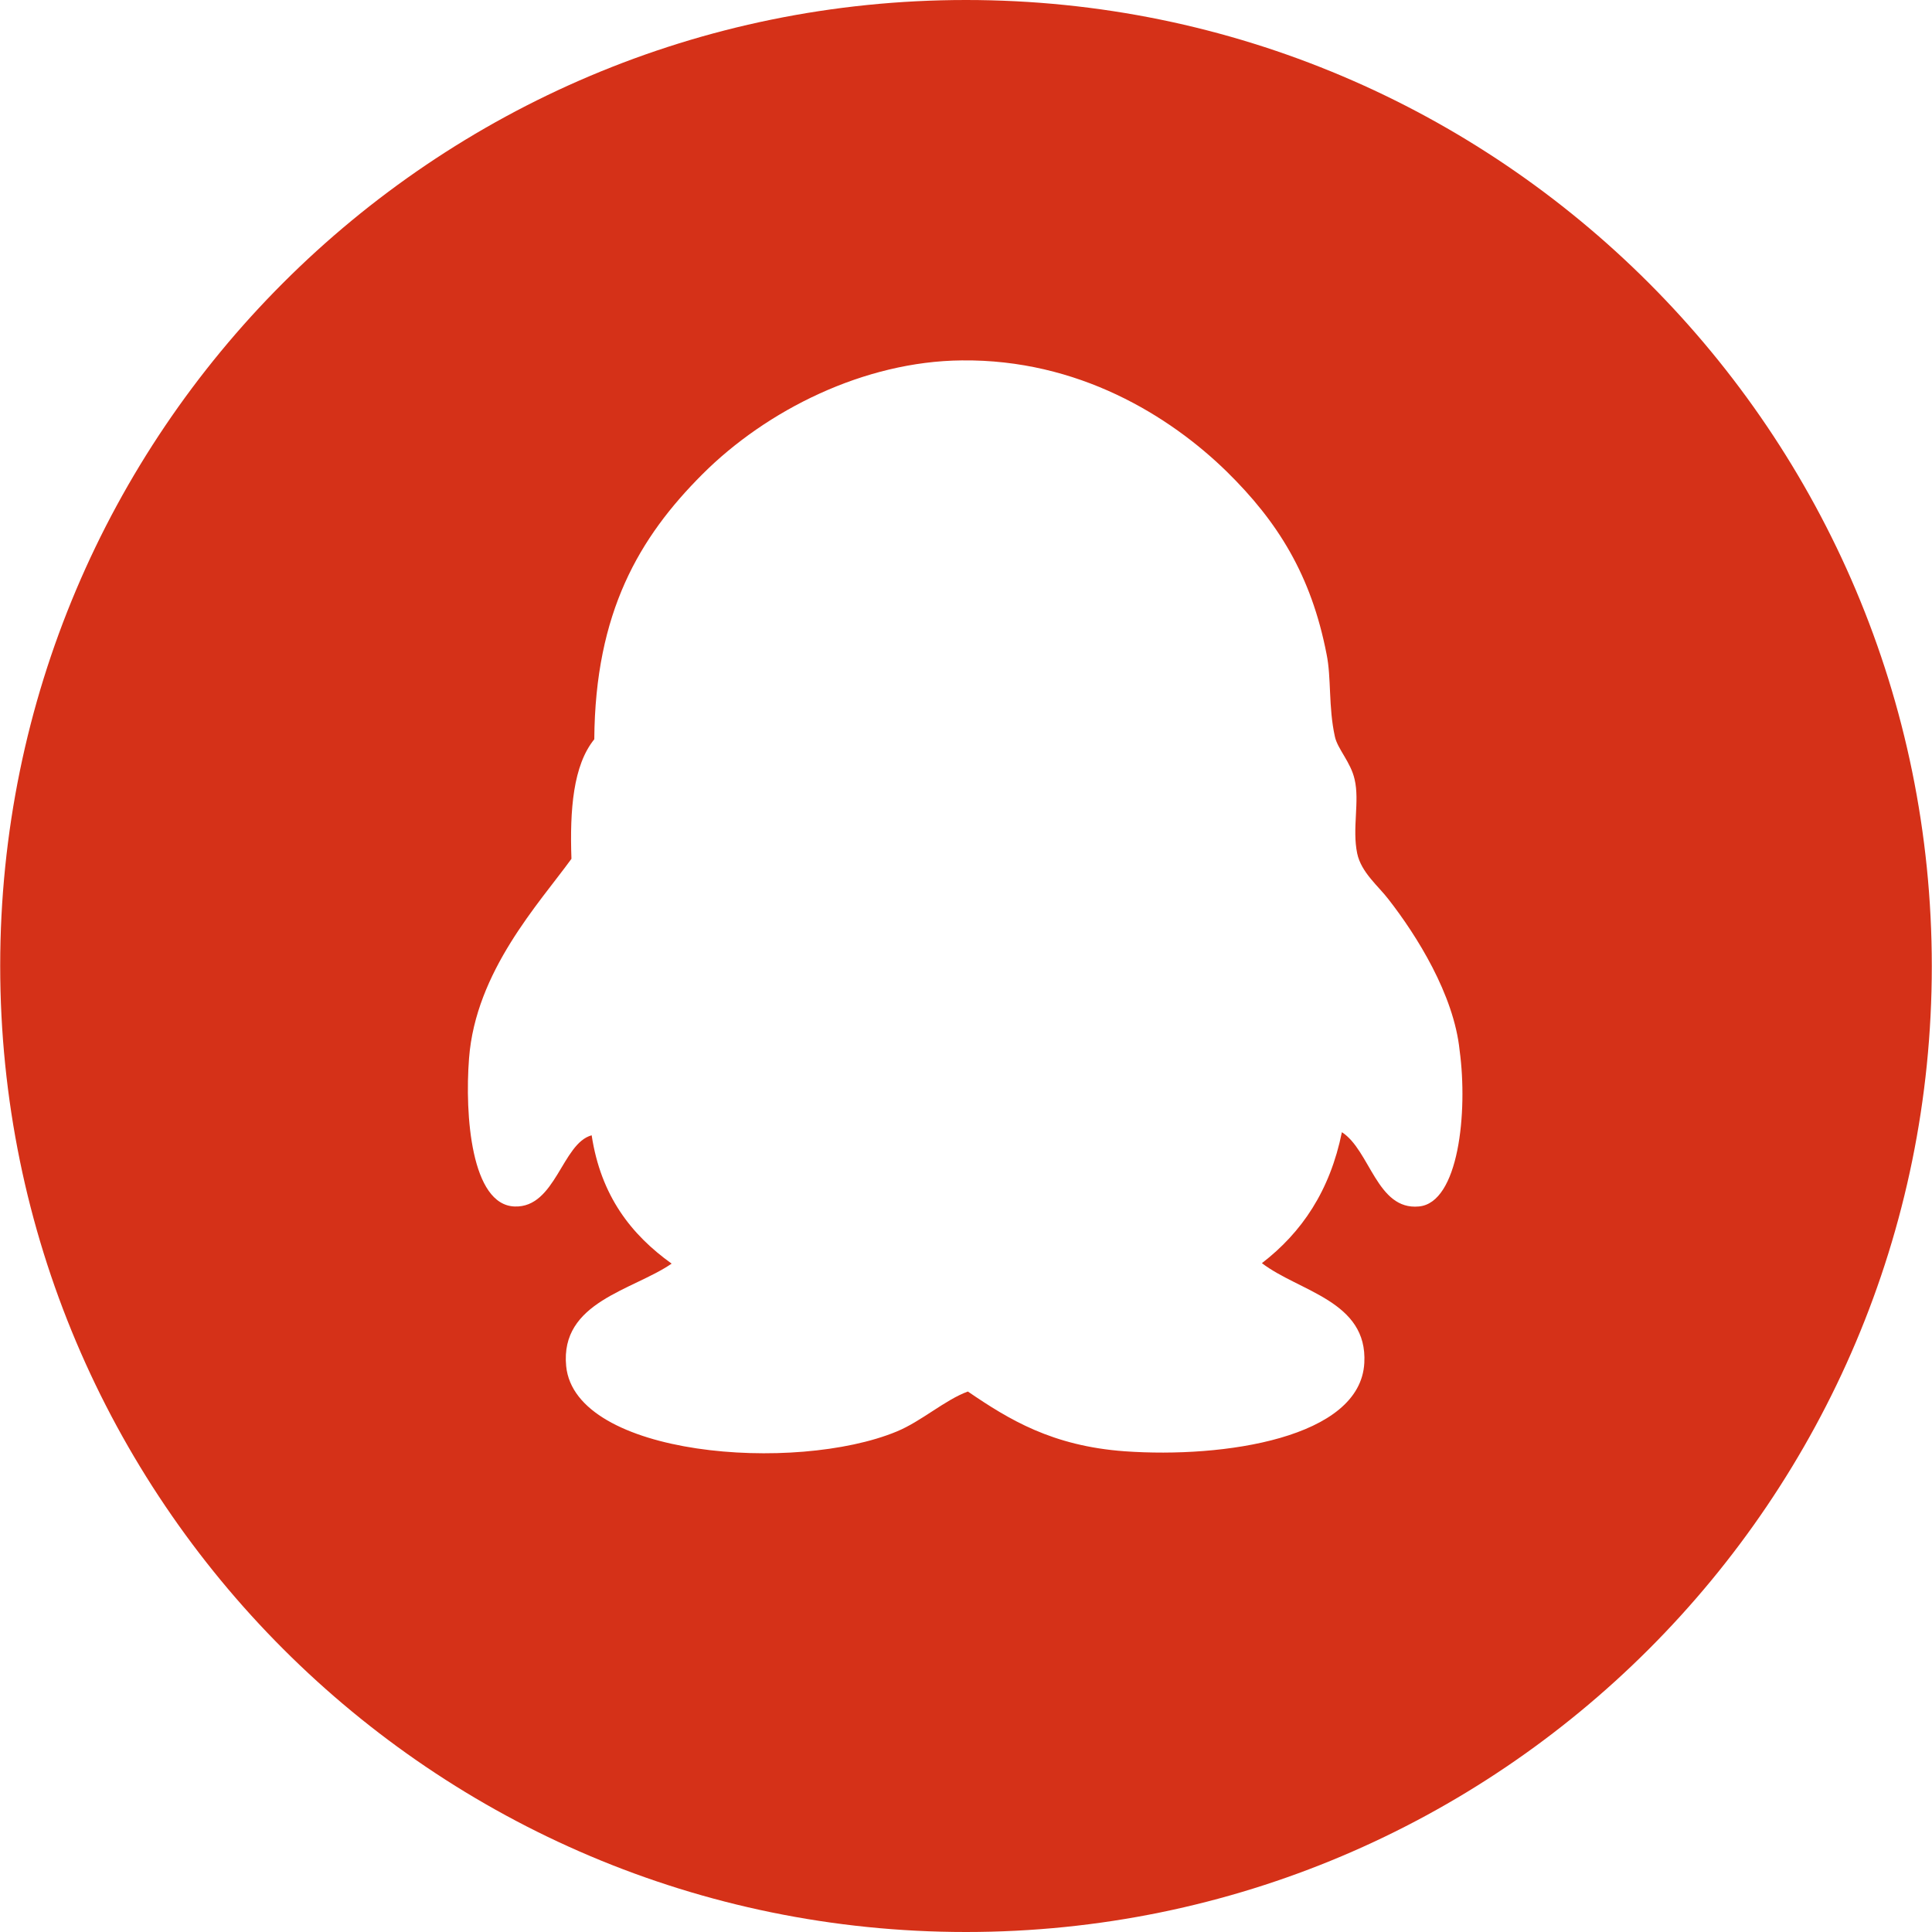 <?xml version="1.0" standalone="no"?><!DOCTYPE svg PUBLIC "-//W3C//DTD SVG 1.1//EN" "http://www.w3.org/Graphics/SVG/1.1/DTD/svg11.dtd"><svg class="icon" width="32px" height="32.00px" viewBox="0 0 1024 1024" version="1.1" xmlns="http://www.w3.org/2000/svg"><path fill="#D53118" d="M512 0C229.33 0 0.104 229.226 0.104 511.896S229.33 1024 512 1024s511.896-229.226 511.896-511.896S794.722 0 512 0z m239.99 639.452c-22.181 2.101-25.861-29.814-40.762-39.366-6.289 30.989-21.203 53.118-42.393 69.415 19.807 15.136 56.106 20.029 54.279 52.883-2.101 39.835-74.543 50.548-126.956 46.829-38.439-2.792-61.325-16.767-83.167-31.68-12.108 4.423-24.687 15.84-37.735 21.203-53.575 22.181-170.523 13.283-175.181-34.707-3.262-34.016 35.229-40.07 55.91-54.279-21.438-15.37-37.5-35.869-42.393-68.019-15.657 4.188-19.102 38.439-40.762 37.735-23.069-0.705-26.552-48.46-24.23-78.509 3.497-46.124 37.043-81.993 54.279-105.766-0.926-26.096 0.926-49.582 12.108-63.361 0.47-67.327 23.76-106.928 57.306-140.474 34.016-34.016 85.725-59.864 137.447-60.334 61.73-0.705 110.19 29.358 140.474 58.937 27.022 26.552 44.728 54.801 52.883 96.672 2.61 12.578 0.926 27.949 4.423 43.789 1.396 6.524 8.39 13.518 10.438 22.599 2.792 11.652-1.396 26.096 1.396 39.366 2.101 10.021 11.417 17.471 16.545 24.23 14.914 19.102 34.707 50.548 37.735 80.14 4.423 32.62-0.47 80.897-21.66 82.698z" /></svg>